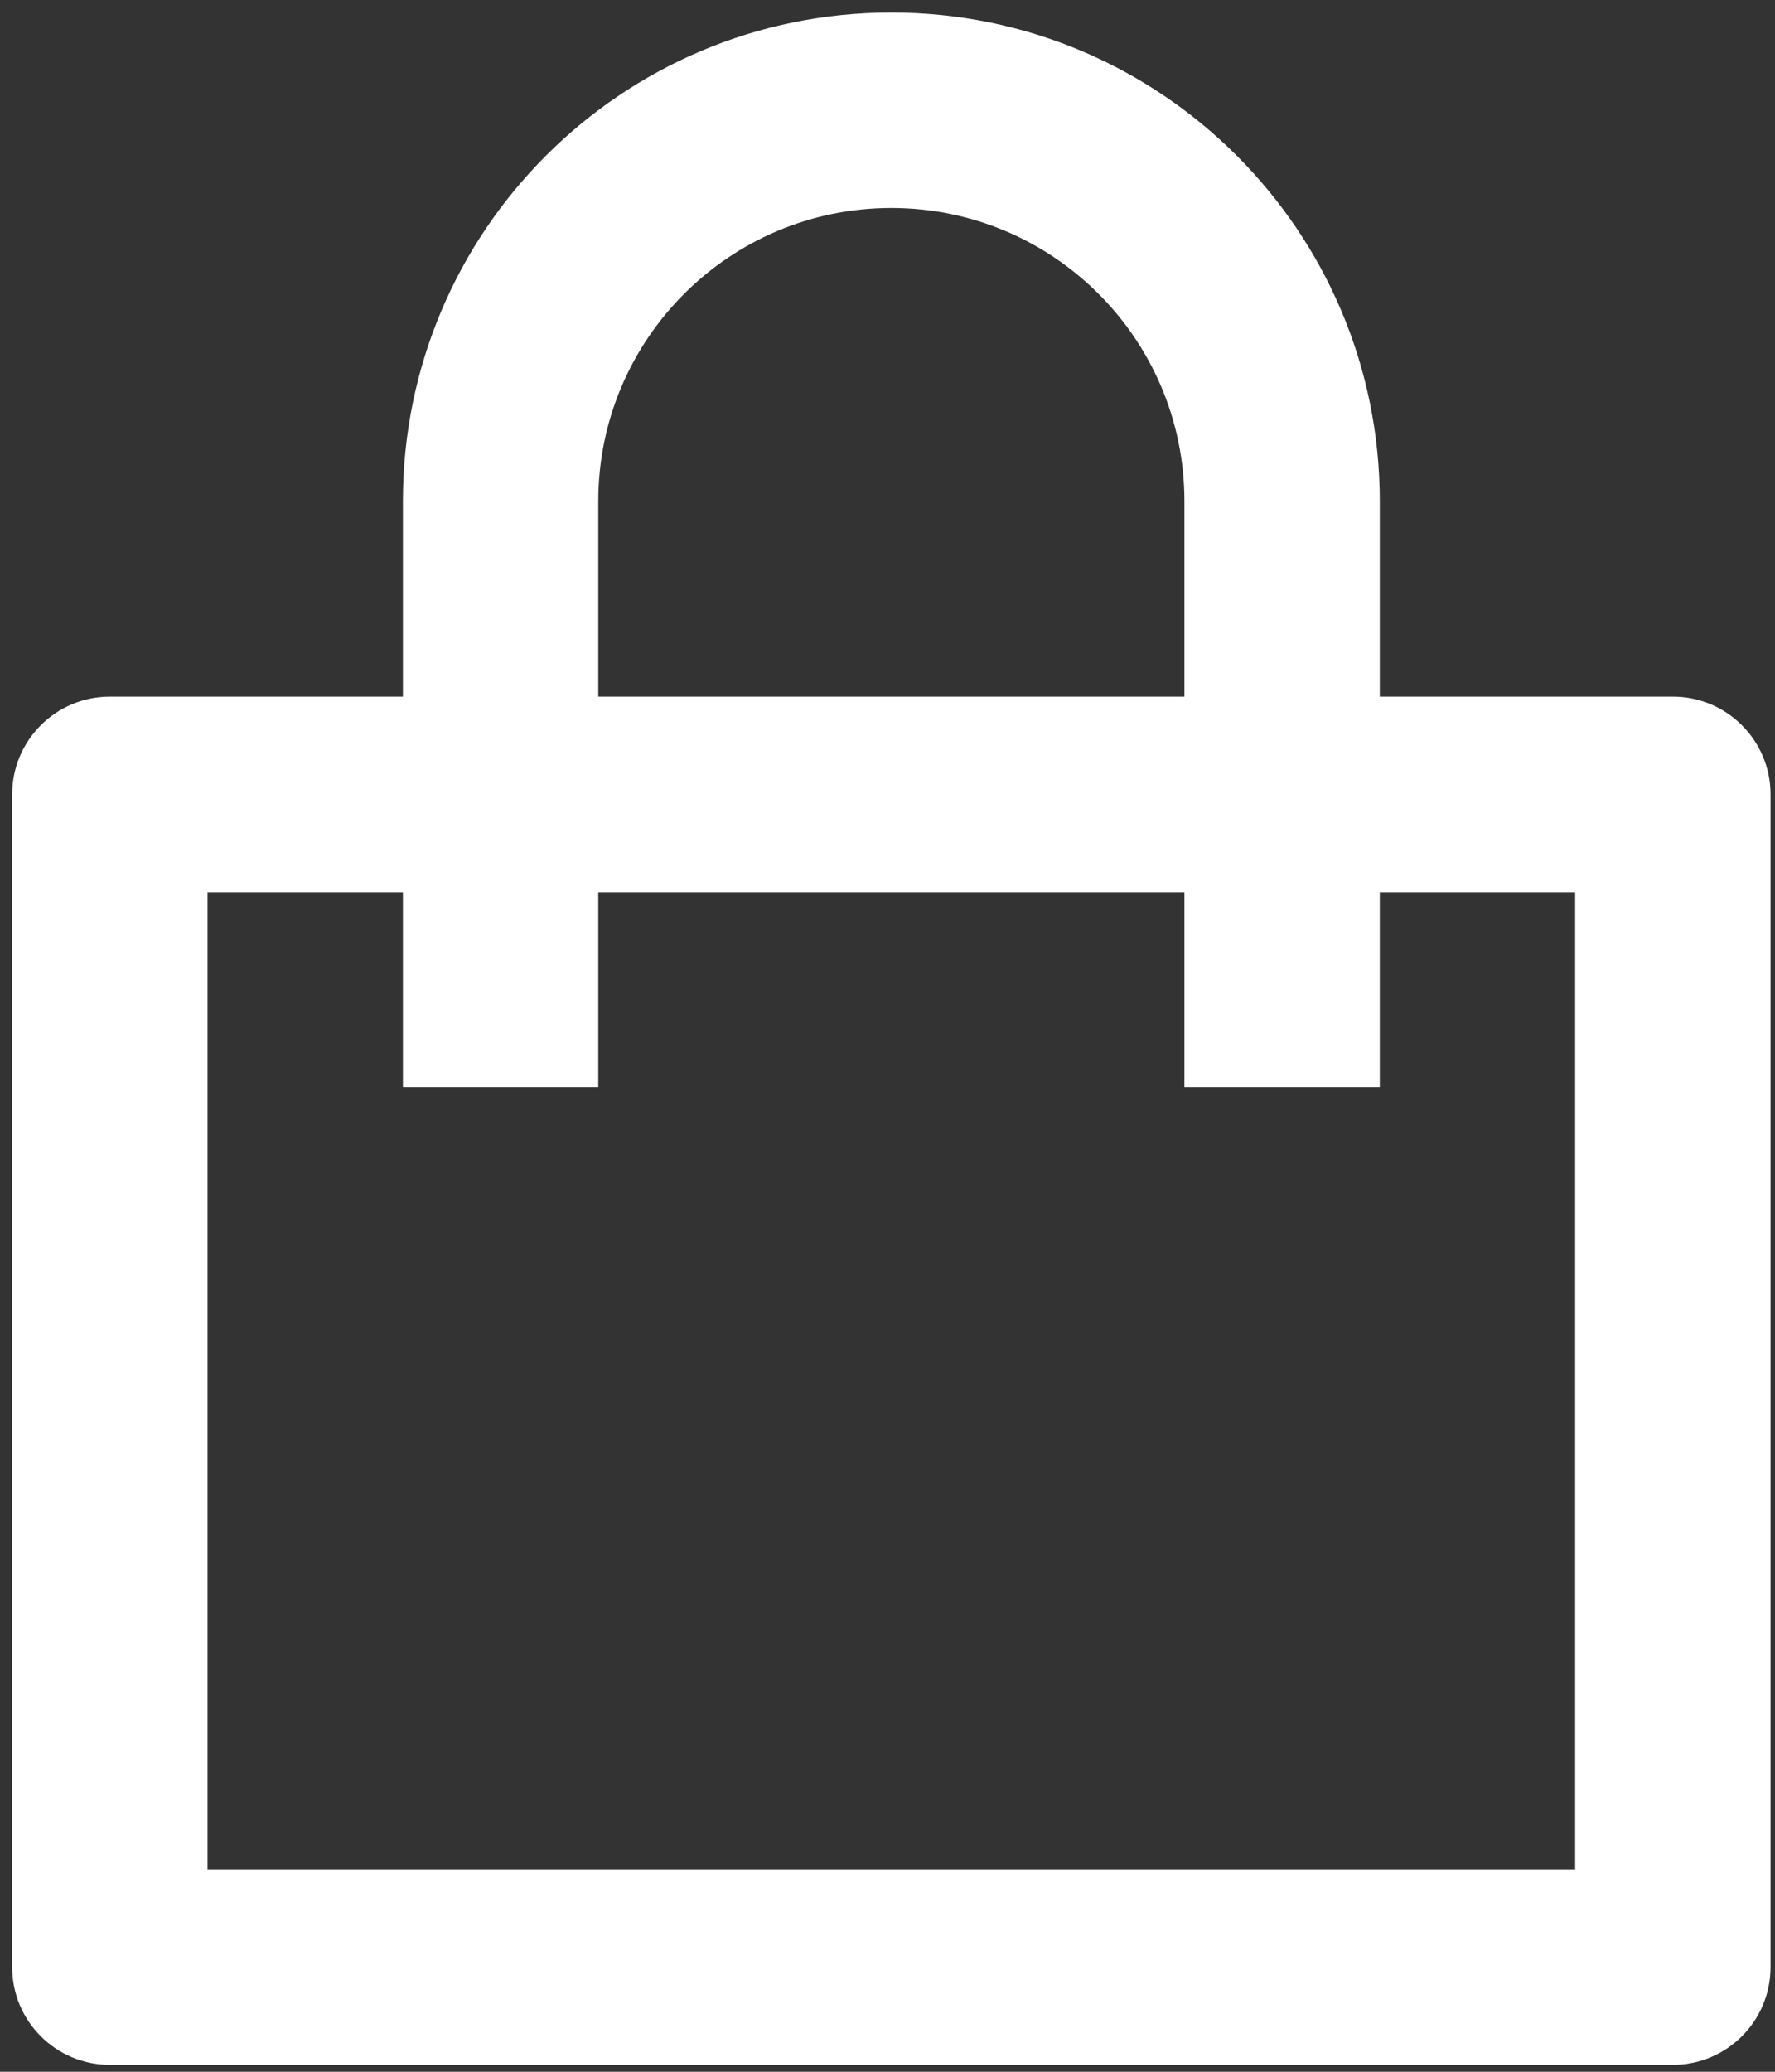 <svg width="126" height="147" viewBox="0 0 126 147" fill="none" xmlns="http://www.w3.org/2000/svg">
<rect x="0" y="0" width="126" height="147" fill="#333333" stroke="none"/>
<path d="M28.601 49.429V35.56C28.601 16.411 44.124 0.888 63.273 0.888C82.422 0.888 97.946 16.411 97.946 35.56V49.429H118.749C122.579 49.429 125.683 52.533 125.683 56.363L125.683 139.577C125.683 143.406 122.579 146.511 118.749 146.511H7.798C3.968 146.511 0.863 143.406 0.863 139.577L0.863 56.363C0.863 52.533 3.968 49.429 7.798 49.429H28.601ZM28.601 63.298H14.732L14.732 132.642H111.814L111.814 63.298H97.946V77.167H84.077V63.298L42.47 63.298L42.47 77.167H28.601V63.298ZM42.47 49.429L84.077 49.429V35.56C84.077 24.071 74.762 14.757 63.273 14.757C51.784 14.757 42.47 24.071 42.47 35.56V49.429Z" fill="white"/>
</svg>

